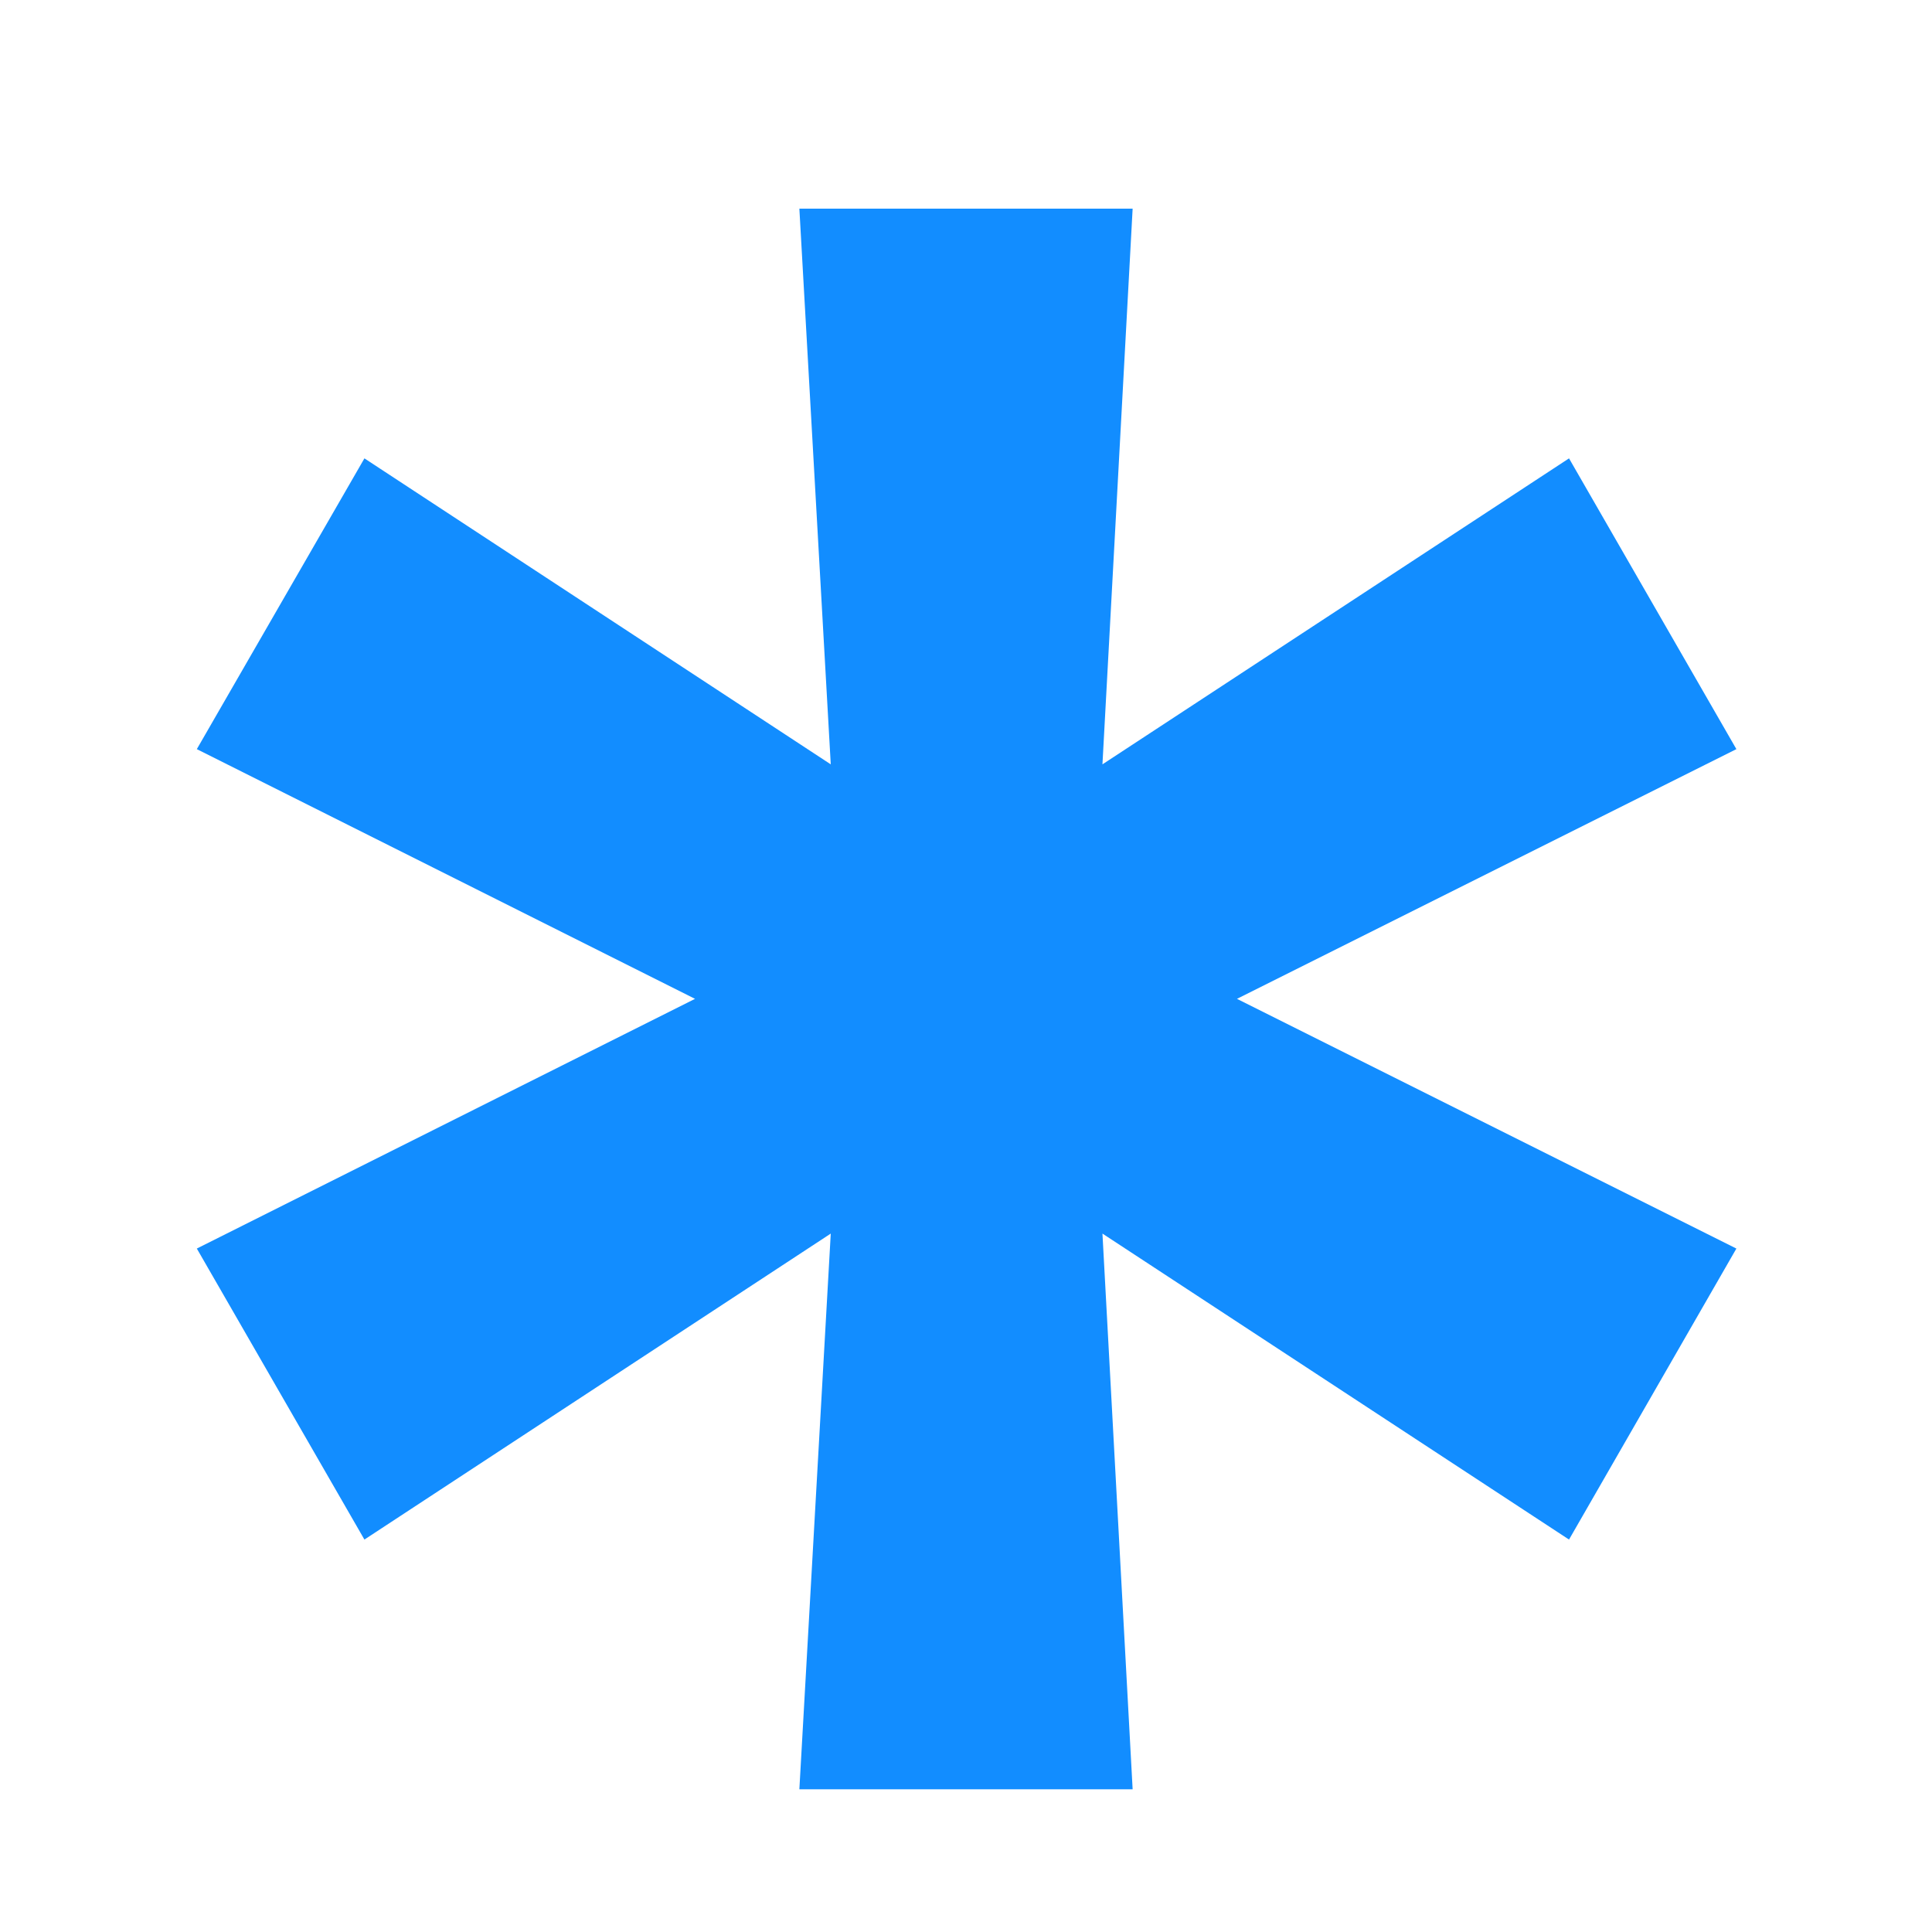 <svg width="8" height="8" viewBox="0 0 8 8" fill="none" xmlns="http://www.w3.org/2000/svg">
<path d="M3.31 7.409L3.44 5.108L1.509 6.375L0.815 5.17L2.878 4.136L0.815 3.102L1.509 1.898L3.44 3.165L3.31 0.864H4.69L4.565 3.165L6.497 1.898L7.19 3.102L5.122 4.136L7.19 5.17L6.497 6.375L4.565 5.108L4.69 7.409H3.31Z" fill="#128DFF"/>
</svg>
